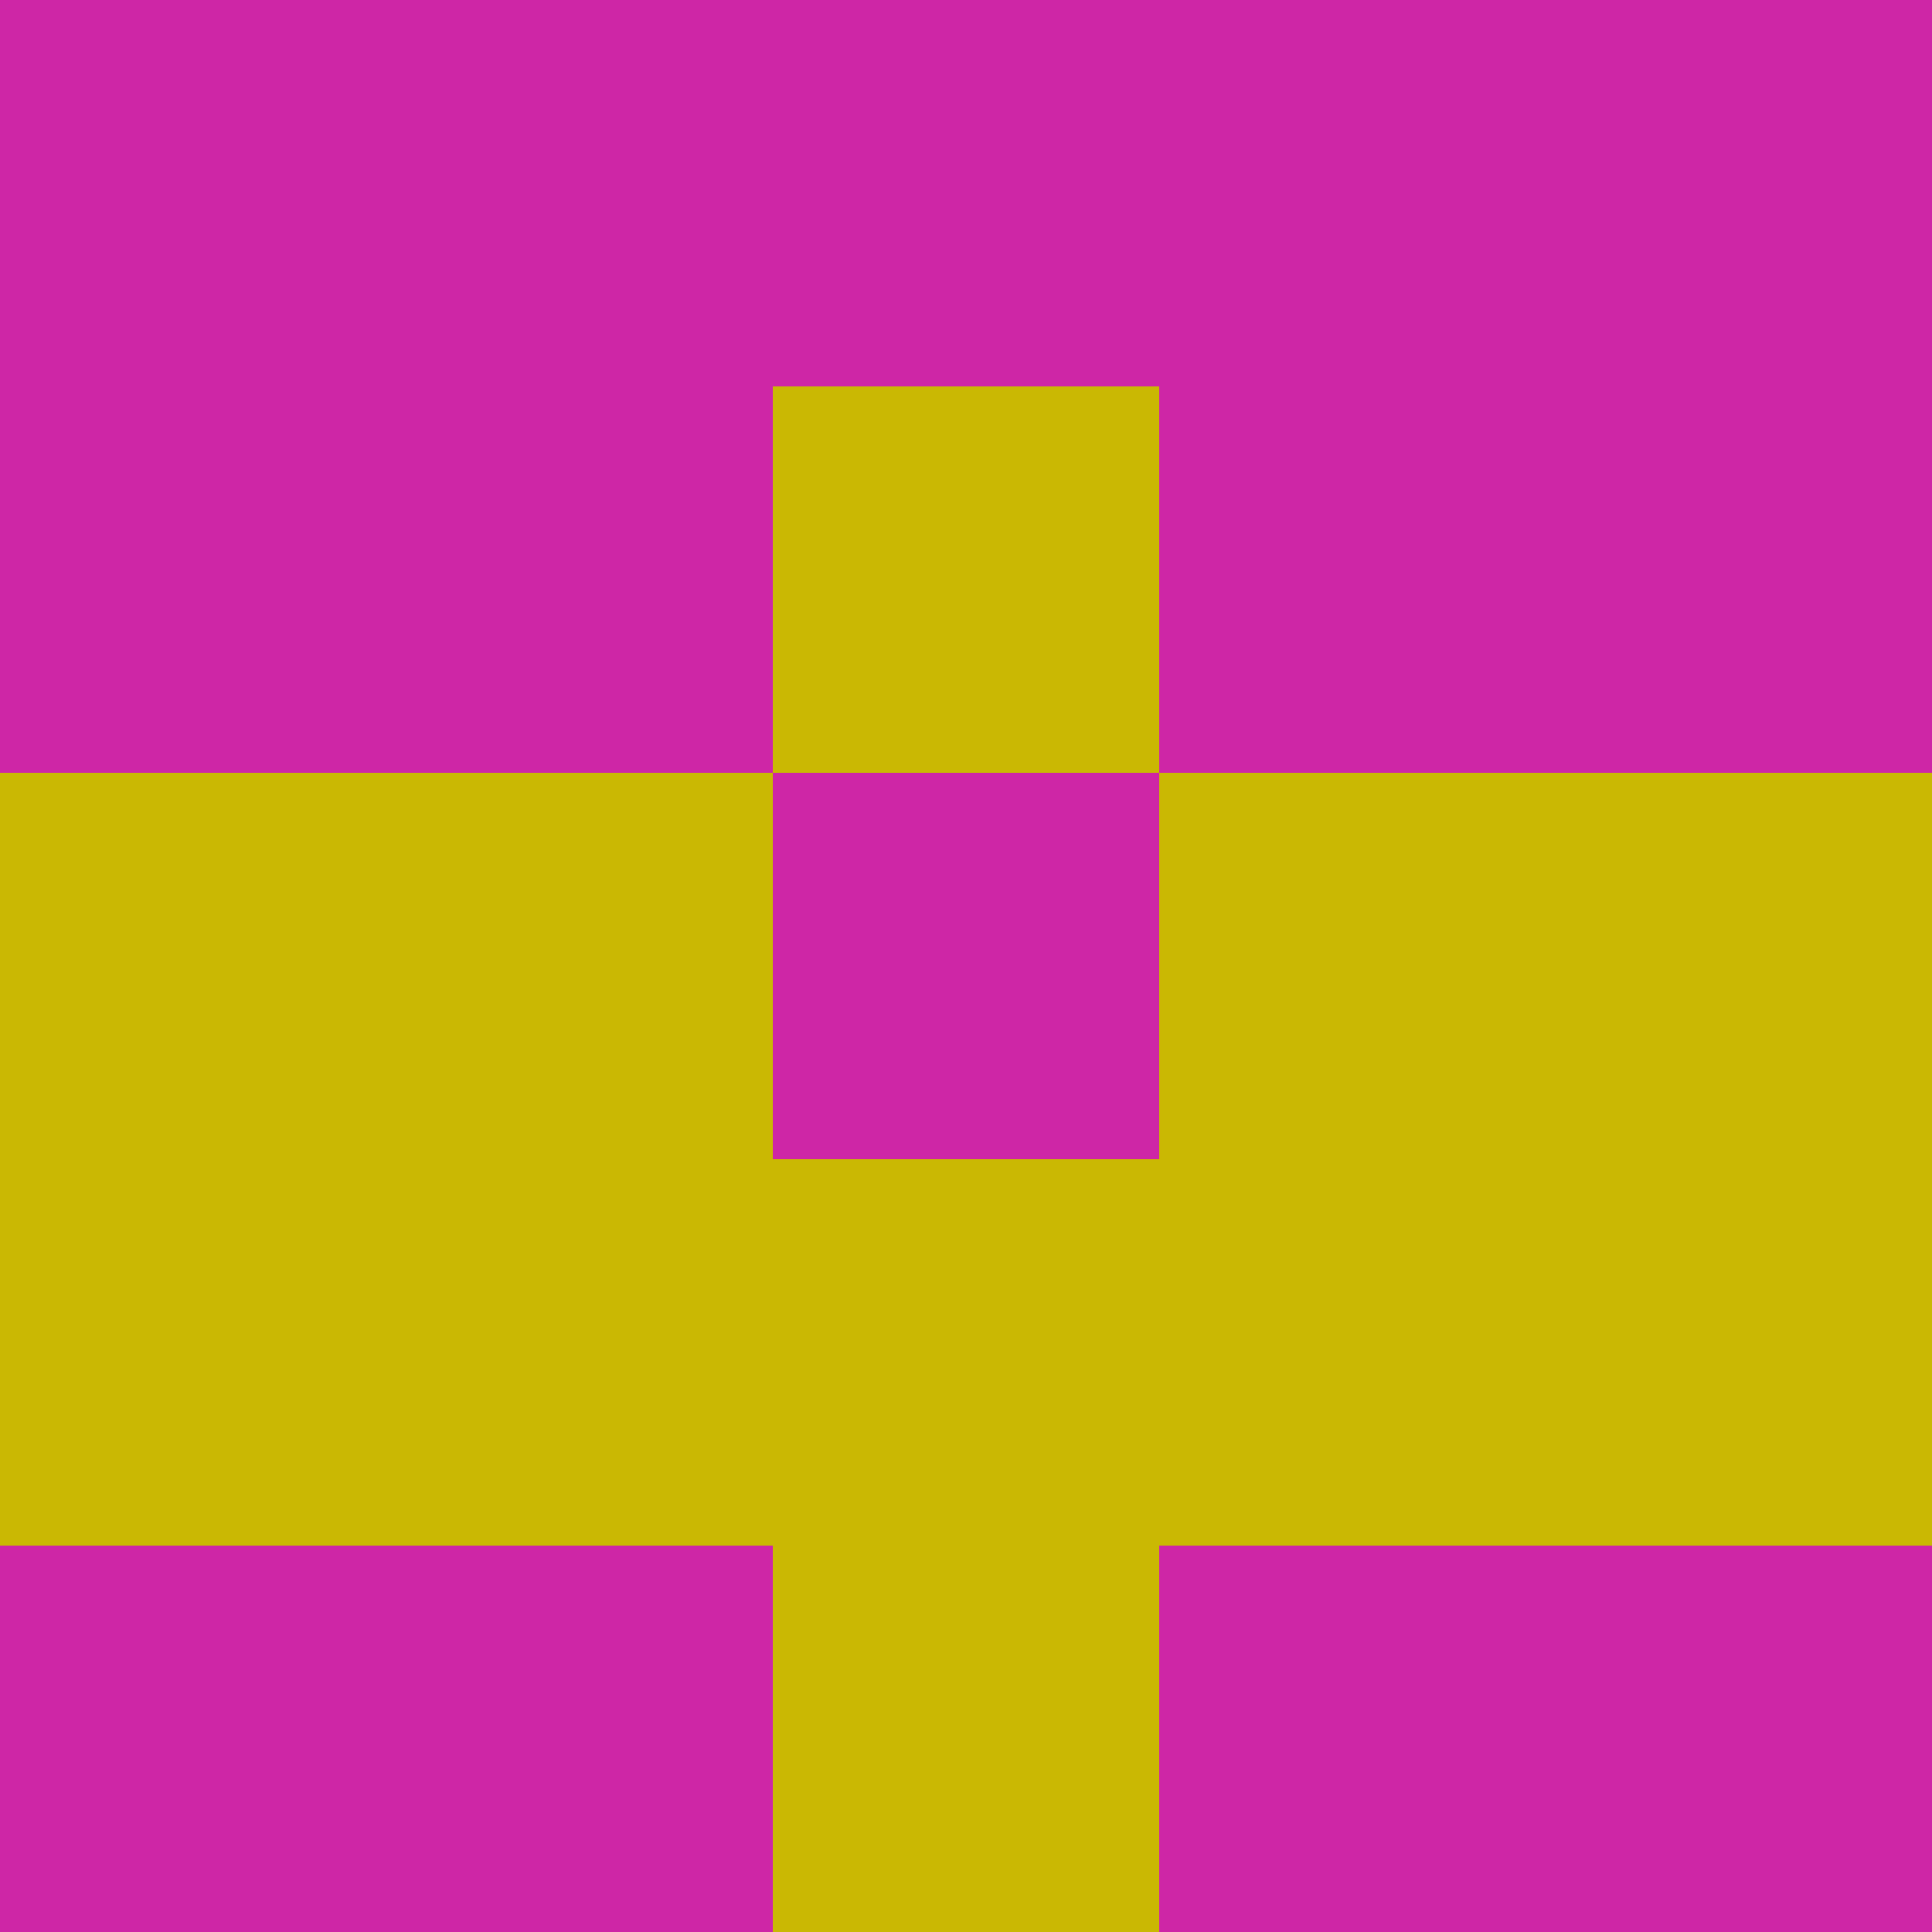<?xml version="1.0" encoding="utf-8"?>
<!DOCTYPE svg PUBLIC "-//W3C//DTD SVG 20010904//EN"
        "http://www.w3.org/TR/2001/REC-SVG-20010904/DTD/svg10.dtd">

<svg width="400" height="400" viewBox="0 0 5 5"
    xmlns="http://www.w3.org/2000/svg"
    xmlns:xlink="http://www.w3.org/1999/xlink">
            <rect x="0" y="0" width="1" height="1" fill="#CE26A6" />
        <rect x="0" y="1" width="1" height="1" fill="#CE26A6" />
        <rect x="0" y="2" width="1" height="1" fill="#CAB803" />
        <rect x="0" y="3" width="1" height="1" fill="#CAB803" />
        <rect x="0" y="4" width="1" height="1" fill="#CE26A6" />
                <rect x="1" y="0" width="1" height="1" fill="#CE26A6" />
        <rect x="1" y="1" width="1" height="1" fill="#CE26A6" />
        <rect x="1" y="2" width="1" height="1" fill="#CAB803" />
        <rect x="1" y="3" width="1" height="1" fill="#CAB803" />
        <rect x="1" y="4" width="1" height="1" fill="#CE26A6" />
                <rect x="2" y="0" width="1" height="1" fill="#CE26A6" />
        <rect x="2" y="1" width="1" height="1" fill="#CAB803" />
        <rect x="2" y="2" width="1" height="1" fill="#CE26A6" />
        <rect x="2" y="3" width="1" height="1" fill="#CAB803" />
        <rect x="2" y="4" width="1" height="1" fill="#CAB803" />
                <rect x="3" y="0" width="1" height="1" fill="#CE26A6" />
        <rect x="3" y="1" width="1" height="1" fill="#CE26A6" />
        <rect x="3" y="2" width="1" height="1" fill="#CAB803" />
        <rect x="3" y="3" width="1" height="1" fill="#CAB803" />
        <rect x="3" y="4" width="1" height="1" fill="#CE26A6" />
                <rect x="4" y="0" width="1" height="1" fill="#CE26A6" />
        <rect x="4" y="1" width="1" height="1" fill="#CE26A6" />
        <rect x="4" y="2" width="1" height="1" fill="#CAB803" />
        <rect x="4" y="3" width="1" height="1" fill="#CAB803" />
        <rect x="4" y="4" width="1" height="1" fill="#CE26A6" />
        
</svg>


